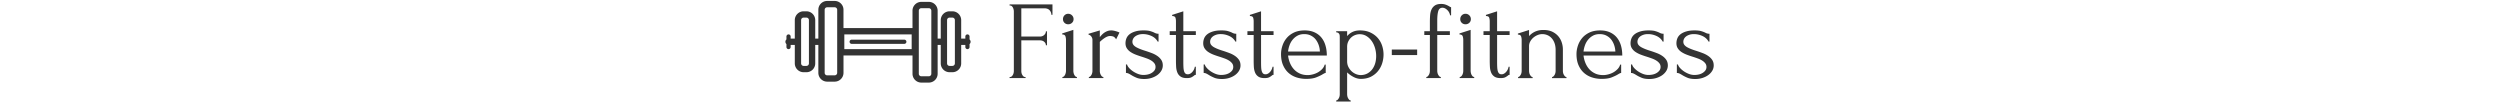 <svg xmlns="http://www.w3.org/2000/svg" version="1.1" xmlns:xlink="http://www.w3.org/1999/xlink" width="1500" height="62" viewBox="0 0 1500 62"><svg xml:space="preserve" width="1500" height="62" data-version="2" data-id="lg_LjP7H3FzQK0nOtlvSt" viewBox="0 0 569 62" x="0" y="0"><rect width="100%" height="100%" fill="transparent"></rect><path fill="#333" d="M116.861 25.057c0-.556-.252-1.06-.631-1.402V21.9a1.263 1.263 0 0 0-2.526 0v1.263h-2.488v-11.1a5.304 5.304 0 0 0-5.29-5.279h-1.693a5.304 5.304 0 0 0-5.278 5.279v11.1h-1.87V6.418a5.304 5.304 0 0 0-5.278-5.291h-4.52a5.304 5.304 0 0 0-5.292 5.291v10.43H40.588V5.85A5.284 5.284 0 0 0 35.31.57h-4.521a5.304 5.304 0 0 0-5.279 5.28v17.313h-1.869v-11.1a5.304 5.304 0 0 0-5.278-5.279H16.67a5.304 5.304 0 0 0-5.291 5.279v11.1H8.892V21.9a1.263 1.263 0 1 0-2.526 0v1.755a1.894 1.894 0 0 0 0 2.804v1.755a1.263 1.263 0 1 0 2.526 0v-1.263h2.488v11.1a5.304 5.304 0 0 0 5.29 5.279h1.693a5.284 5.284 0 0 0 5.278-5.279v-11.1h1.87v16.745a5.304 5.304 0 0 0 5.278 5.291h4.52a5.304 5.304 0 0 0 5.292-5.291v-10.43h41.407v10.998a5.304 5.304 0 0 0 5.278 5.291h4.521a5.304 5.304 0 0 0 5.279-5.29V26.95h1.869v11.1a5.304 5.304 0 0 0 5.278 5.279h1.705a5.284 5.284 0 0 0 5.278-5.279v-11.1h2.488v1.263a1.263 1.263 0 0 0 2.526 0v-1.755c.379-.341.631-.846.631-1.402M19.853 38.051c0 .821-.67 1.49-1.49 1.49H16.67a1.495 1.495 0 0 1-1.503-1.49v-26c0-.822.67-1.49 1.503-1.49h1.692c.82 0 1.49.668 1.49 1.49zm16.96 5.645a1.515 1.515 0 0 1-1.503 1.503h-4.521c-.821 0-1.49-.67-1.49-1.503V5.862c0-.82.669-1.49 1.49-1.49h4.52c.821 0 1.503.67 1.503 1.49zm44.69-14.22h-40.41v-8.839h40.41zm11.794 14.788a1.515 1.515 0 0 1-1.49 1.503h-4.52a1.515 1.515 0 0 1-1.503-1.503V6.418c0-.833.682-1.503 1.502-1.503h4.521c.821 0 1.49.67 1.49 1.503zm14.131-6.213a1.515 1.515 0 0 1-1.503 1.49h-1.692c-.82 0-1.49-.669-1.49-1.49v-26c0-.822.67-1.49 1.49-1.49h1.692c.821 0 1.503.668 1.503 1.49z"></path><path fill="#333" d="M45.513 26.32h31.57a1.263 1.263 0 1 0 0-2.526h-31.57a1.263 1.263 0 1 0 0 2.526m103.992 19.869h.33v.67h-9.58v-.67h.34q.53 0 .93-.37.41-.37.71-.9.3-.54.43-1.14.14-.61.14-1.14V6.789q0-.47-.14-1.07-.13-.6-.4-1.14-.27-.53-.7-.9-.44-.37-.97-.37h-.34v-.67h25.73v6.23h-.67q0-1.54-1.04-2.71-1.04-1.18-3.25-1.18h-13.73v16.96h11.12q1.54 0 2.58-.94t1.04-2.21h.67v8.37h-.67q0-1.2-1.01-2.08-1-.87-2.61-.87h-11.12v18.43q0 .53.13 1.14.13.6.44 1.14.3.53.7.9.4.37.94.37m31.15.67h-8.71v-.67q.54 0 .94-.4.4-.4.67-.94.27-.54.4-1.17.14-.64.14-1.18v-18.55q0-1.14-.34-2.18-.33-1.04-1.94-1.11v-.6l6.7-2.14v24.58q0 .54.13 1.18.14.63.4 1.17.27.54.67.94.41.4.94.4zm-8.37-35.38q0-1.34.9-2.27.91-.94 2.25-.94 1.34 0 2.27.94.94.93.94 2.27 0 1.34-.94 2.21-.93.88-2.27.88-1.34 0-2.25-.88-.9-.87-.9-2.21m33.9 8.04-2.01 4.09q-.8-1.34-1.68-1.67-.87-.34-2.01-.34-.73 0-1.57.34-.84.33-1.64.87-.81.53-1.58 1.17-.77.64-1.3 1.17v17.42q0 .54.13 1.14.14.6.44 1.17t.67.94q.37.37.9.37v.67h-8.71v-.67q.47 0 .87-.37t.71-.94q.3-.57.43-1.17.14-.6.14-1.14v-18.69q0-.94-.61-1.88-.6-.94-1.74-1.2v-.54l6.77-2.01v4.02q.6-.74 1.27-1.44t1.51-1.27q.84-.57 1.84-.94 1.01-.37 2.35-.37.93 0 2.41.4 1.47.4 2.41.87m26 19.7q0 1.74-.88 3.22-.87 1.47-2.37 2.58-1.51 1.1-3.52 1.74-2.01.64-4.36.64-2.88 0-4.69-.78-1.81-.77-3.08-1.57-.87-.54-1.61-.9-.73-.37-1.6-.37v-5.09h.67q.2.93 1.17 2.04.97 1.1 2.34 2.04 1.38.94 3.02 1.58 1.64.63 3.31.63 1.21 0 2.48-.26 1.28-.27 2.31-.88 1.04-.6 1.75-1.5.7-.91.7-2.18t-.74-2.21q-.73-.94-1.87-1.64-1.14-.71-2.62-1.24-1.47-.54-2.94-1.01-1.75-.53-3.52-1.2-1.78-.67-3.18-1.58-1.41-.9-2.28-2.21-.87-1.31-.87-3.11 0-1.55.57-2.95.57-1.41 1.87-2.45 1.31-1.04 3.39-1.67 2.07-.64 5.02-.64 2.61 0 4.05.44 1.45.43 2.38.9.61.34 1.21.5.6.17 1.34.17v4.69h-.54q-1.2-2.21-3.68-3.35-2.48-1.14-5.09-1.14-1.68 0-2.88.44-1.21.43-1.98 1.07-.77.64-1.14 1.44-.37.8-.37 1.61 0 1.14.64 1.94.63.8 1.74 1.41 1.11.6 2.48 1.14 1.37.53 2.91 1 1.88.6 3.76 1.31 1.87.7 3.35 1.71 1.47 1 2.41 2.37.94 1.38.94 3.32m19.83-18.22h-7.51v16.14q0 1.75.07 3.15.07 1.41.34 2.35.26.94.8 1.44t1.47.5q1.41 0 2.65-1.34t1.57-3.21h.61v4.89q-.61 0-1.01.4-.53.47-1.51 1-.97.54-2.91.54-2.41 0-3.75-.94-1.34-.94-1.94-2.48-.61-1.54-.71-3.41-.1-1.88-.1-3.82v-15.21h-3.75v-2.28h3.75v-5.96q0-1.14-.3-2.11-.3-.98-1.98-1.04v-.67l6.7-2.15v11.93h7.51zm26.8 18.22q0 1.74-.87 3.22-.87 1.47-2.38 2.58-1.51 1.1-3.52 1.74-2.01.64-4.35.64-2.89 0-4.69-.78-1.81-.77-3.09-1.57-.87-.54-1.6-.9-.74-.37-1.61-.37v-5.09h.67q.2.93 1.17 2.04.97 1.1 2.34 2.04 1.38.94 3.02 1.58 1.64.63 3.32.63 1.2 0 2.48-.26 1.27-.27 2.31-.88 1.04-.6 1.74-1.5.7-.91.7-2.18t-.73-2.21q-.74-.94-1.88-1.64-1.14-.71-2.61-1.24-1.48-.54-2.95-1.01-1.74-.53-3.52-1.2-1.77-.67-3.18-1.58-1.41-.9-2.28-2.21-.87-1.31-.87-3.11 0-1.55.57-2.95.57-1.41 1.87-2.45 1.31-1.04 3.39-1.67 2.08-.64 5.02-.64 2.62 0 4.06.44 1.44.43 2.38.9.6.34 1.2.5.6.17 1.34.17v4.69h-.53q-1.21-2.21-3.69-3.35-2.48-1.14-5.09-1.14-1.68 0-2.88.44-1.21.43-1.98 1.07-.77.64-1.14 1.44-.37.8-.37 1.61 0 1.14.64 1.94t1.74 1.41q1.11.6 2.48 1.14 1.37.53 2.92 1 1.87.6 3.75 1.31 1.87.7 3.35 1.71 1.47 1 2.41 2.37.94 1.38.94 3.32m19.83-18.22h-7.5v16.14q0 1.75.06 3.15.07 1.41.34 2.35.27.94.8 1.44.54.5 1.48.5 1.4 0 2.64-1.34 1.24-1.34 1.58-3.21h.6v4.89q-.6 0-1.01.4-.53.47-1.5 1-.97.54-2.92.54-2.41 0-3.75-.94-1.34-.94-1.94-2.48-.61-1.54-.71-3.41-.1-1.88-.1-3.82v-15.21h-3.75v-2.28h3.75v-5.96q0-1.14-.3-2.11-.3-.98-1.97-1.04v-.67l6.7-2.15v11.93h7.5zm31.96 12.33h-23.25q.27 2.34 1.14 4.45.87 2.11 2.31 3.72 1.44 1.61 3.52 2.58 2.07.97 4.82.97 1.48 0 3.12-.44 1.64-.43 3.05-1.23 1.4-.81 2.51-1.98 1.1-1.17 1.51-2.65h.6v5.03q-.4 0-.91.27-.5.26-1.17.67-1.34.8-3.62 1.7-2.27.91-6.03.91-3.01 0-5.73-.87-2.71-.87-4.79-2.68-2.07-1.81-3.31-4.63-1.24-2.81-1.24-6.7 0-2.47.84-5.02.83-2.55 2.54-4.59t4.39-3.32q2.68-1.27 6.43-1.27 3.35 0 5.86 1.14 2.52 1.14 4.16 3.15 1.64 2.01 2.44 4.76.81 2.74.81 6.03m-13.54-12.87q-2.34 0-4.05.94t-2.91 2.41q-1.21 1.48-1.88 3.35-.67 1.88-.87 3.75h19.09q-.06-1.94-.7-3.82-.64-1.87-1.77-3.35-1.14-1.47-2.89-2.37-1.74-.91-4.02-.91m33.37-2.21q3.62 0 6.26 1.24 2.65 1.24 4.43 3.25 1.77 2.01 2.64 4.62.87 2.62.87 5.36 0 2.68-.83 5.3-.84 2.61-2.55 4.69-1.71 2.07-4.25 3.35-2.55 1.27-6.03 1.27-2.08 0-4.26-1.11-2.18-1.1-3.92-2.78v13.13q0 .54.14 1.18.13.63.43 1.17.3.54.67.94.37.4.91.4v.67h-8.71v-.67q.47 0 .87-.4t.7-.94q.3-.54.44-1.17.13-.64.13-1.18v-33.9q0-.6-.03-1.17-.04-.57-.24-1.01-.2-.43-.63-.73-.44-.3-1.24-.37v-.67h6.56v2.95q1.34-1.61 3.25-2.52 1.91-.9 4.39-.9m.6 26.8q2.35-.07 4.09-1.07 1.74-1.01 2.88-2.61 1.14-1.61 1.68-3.59.53-1.98.53-4.12 0-2.41-.67-4.76-.67-2.34-1.94-4.18-1.27-1.85-3.12-3.02-1.84-1.17-4.18-1.17-1.41 0-2.78.53-1.38.54-2.42 1.55-1.03 1-1.67 2.37-.64 1.38-.64 3.05v8.78q0 1.81.74 3.32.74 1.5 1.91 2.61 1.17 1.1 2.65 1.71 1.47.6 2.94.6m33.77-11.99h-15.21v-3.35h15.21zm19.63-12.06h-7.57v21.5q0 .54.14 1.18.13.63.43 1.17.3.54.67.94.37.4.91.4v.67h-8.71v-.67q.46 0 .87-.4.4-.4.7-.94.3-.54.44-1.17.13-.64.13-1.18v-21.5h-3.35v-2.28h3.35v-5.43q0-2.07.13-4.02.14-1.94.81-3.48t2.04-2.48q1.37-.94 3.79-.94 1.34 0 2.31.3t1.67.67q.71.37 1.18.67.46.3.8.3v4.9h-.6q-.34-1.95-1.75-3.25-1.4-1.31-2.81-1.31-1.94 0-2.55 2.04-.6 2.05-.6 5.66v6.37h7.57zm14.61 25.86h-8.71v-.67q.53 0 .94-.4.4-.4.67-.94.26-.54.4-1.17.13-.64.13-1.18v-18.55q0-1.14-.33-2.18-.34-1.04-1.95-1.11v-.6l6.7-2.14v24.58q0 .54.14 1.18.13.63.4 1.17.27.54.67.94.4.4.94.4zm-8.38-35.38q0-1.34.91-2.27.9-.94 2.24-.94 1.34 0 2.28.94.94.93.94 2.27 0 1.34-.94 2.21-.94.88-2.28.88-1.34 0-2.24-.88-.91-.87-.91-2.21m29.62 9.52h-7.51v16.14q0 1.75.07 3.15.07 1.41.34 2.35.26.94.8 1.44t1.47.5q1.41 0 2.65-1.34t1.57-3.21h.61v4.89q-.61 0-1.01.4-.53.47-1.51 1-.97.54-2.91.54-2.41 0-3.75-.94-1.34-.94-1.94-2.48-.61-1.54-.71-3.41-.1-1.88-.1-3.82v-15.21h-3.75v-2.28h3.75v-5.96q0-1.14-.3-2.11-.3-.98-1.98-1.04v-.67l6.7-2.15v11.93h7.51zm31.96 8.57v12.93q0 .54.13 1.18.13.63.44 1.17.3.54.67.94.36.4.9.4v.67h-8.64v-.67q.47 0 .87-.4t.7-.94q.3-.54.44-1.17.13-.64.13-1.18v-12.46q0-2.41-.67-4.22-.67-1.81-1.81-3.01-1.14-1.21-2.58-1.78-1.44-.57-2.91-.57-1.48 0-2.92.6-1.44.61-2.54 1.58-1.11.97-1.81 2.28-.7 1.3-.7 2.71v14.87q0 .54.13 1.18.13.63.43 1.17.31.54.67.94.37.4.91.4v.67h-8.71v-.67q.47 0 .87-.4t.7-.94q.31-.54.44-1.17.13-.64.13-1.18v-18.49q0-1.14-.33-2.18-.34-1.03-1.94-1.1v-.6l6.7-2.15v3.69q.46-.54 1.2-1.18.74-.63 1.78-1.2t2.41-.94q1.37-.37 3.25-.37 3.15 0 5.36 1.07 2.21 1.08 3.62 2.78 1.4 1.71 2.04 3.76.64 2.04.64 3.98m35.64 3.76h-23.25q.27 2.34 1.14 4.45.87 2.11 2.31 3.72 1.44 1.61 3.52 2.58t4.82.97q1.48 0 3.12-.44 1.64-.43 3.05-1.23 1.4-.81 2.51-1.98 1.11-1.17 1.51-2.65h.6v5.03q-.4 0-.9.27-.51.26-1.18.67-1.34.8-3.61 1.7-2.28.91-6.03.91-3.02 0-5.73-.87-2.72-.87-4.79-2.68-2.08-1.81-3.32-4.63-1.24-2.81-1.24-6.7 0-2.47.84-5.02.84-2.55 2.54-4.59 1.71-2.04 4.39-3.32 2.68-1.27 6.43-1.27 3.35 0 5.87 1.14 2.51 1.14 4.15 3.15 1.64 2.01 2.45 4.76.8 2.74.8 6.03m-13.53-12.87q-2.35 0-4.06.94-1.71.94-2.91 2.41-1.21 1.48-1.88 3.35-.67 1.88-.87 3.75h19.1q-.07-1.94-.71-3.82-.63-1.87-1.77-3.35-1.14-1.47-2.88-2.37-1.75-.91-4.02-.91m40.87 18.76q0 1.74-.87 3.22-.88 1.47-2.38 2.58-1.51 1.1-3.52 1.74-2.01.64-4.36.64-2.88 0-4.69-.78-1.8-.77-3.08-1.57-.87-.54-1.61-.9-.73-.37-1.6-.37v-5.09h.67q.2.93 1.17 2.04.97 1.1 2.34 2.04 1.38.94 3.02 1.58 1.64.63 3.32.63 1.2 0 2.47-.26 1.28-.27 2.32-.88 1.03-.6 1.74-1.5.7-.91.7-2.18t-.74-2.21q-.73-.94-1.87-1.64-1.14-.71-2.61-1.24-1.48-.54-2.95-1.01-1.74-.53-3.52-1.2-1.78-.67-3.18-1.58-1.41-.9-2.28-2.21-.87-1.31-.87-3.11 0-1.55.57-2.95.57-1.41 1.87-2.45 1.31-1.04 3.39-1.67 2.07-.64 5.02-.64 2.62 0 4.06.44 1.44.43 2.37.9.61.34 1.21.5.6.17 1.34.17v4.69h-.54q-1.2-2.21-3.68-3.35-2.48-1.14-5.09-1.14-1.68 0-2.88.44-1.21.43-1.98 1.07-.77.64-1.14 1.44-.37.8-.37 1.61 0 1.14.64 1.94t1.74 1.41q1.11.6 2.48 1.14 1.37.53 2.91 1 1.88.6 3.76 1.31 1.87.7 3.35 1.71 1.47 1 2.41 2.37.94 1.38.94 3.32m27.53 0q0 1.74-.87 3.22-.87 1.47-2.38 2.58-1.5 1.1-3.51 1.74-2.01.64-4.36.64-2.88 0-4.69-.78-1.81-.77-3.08-1.57-.87-.54-1.61-.9-.74-.37-1.61-.37v-5.09h.67q.2.93 1.18 2.04.97 1.1 2.34 2.04 1.37.94 3.02 1.58 1.64.63 3.31.63 1.21 0 2.48-.26 1.27-.27 2.31-.88 1.04-.6 1.74-1.5.71-.91.71-2.18t-.74-2.21q-.74-.94-1.87-1.64-1.14-.71-2.62-1.24-1.47-.54-2.95-1.01-1.74-.53-3.51-1.2-1.78-.67-3.19-1.58-1.4-.9-2.27-2.21-.87-1.31-.87-3.11 0-1.55.56-2.95.57-1.41 1.88-2.45 1.31-1.04 3.38-1.67 2.08-.64 5.03-.64 2.61 0 4.05.44 1.44.43 2.38.9.6.34 1.21.5.6.17 1.34.17v4.69h-.54q-1.2-2.21-3.68-3.35-2.48-1.14-5.1-1.14-1.67 0-2.88.44-1.2.43-1.97 1.07-.77.64-1.14 1.44-.37.8-.37 1.61 0 1.14.64 1.94.63.8 1.74 1.41 1.1.6 2.48 1.14 1.37.53 2.91 1 1.88.6 3.75 1.31 1.88.7 3.35 1.71 1.48 1 2.42 2.37.93 1.38.93 3.32"></path></svg></svg>